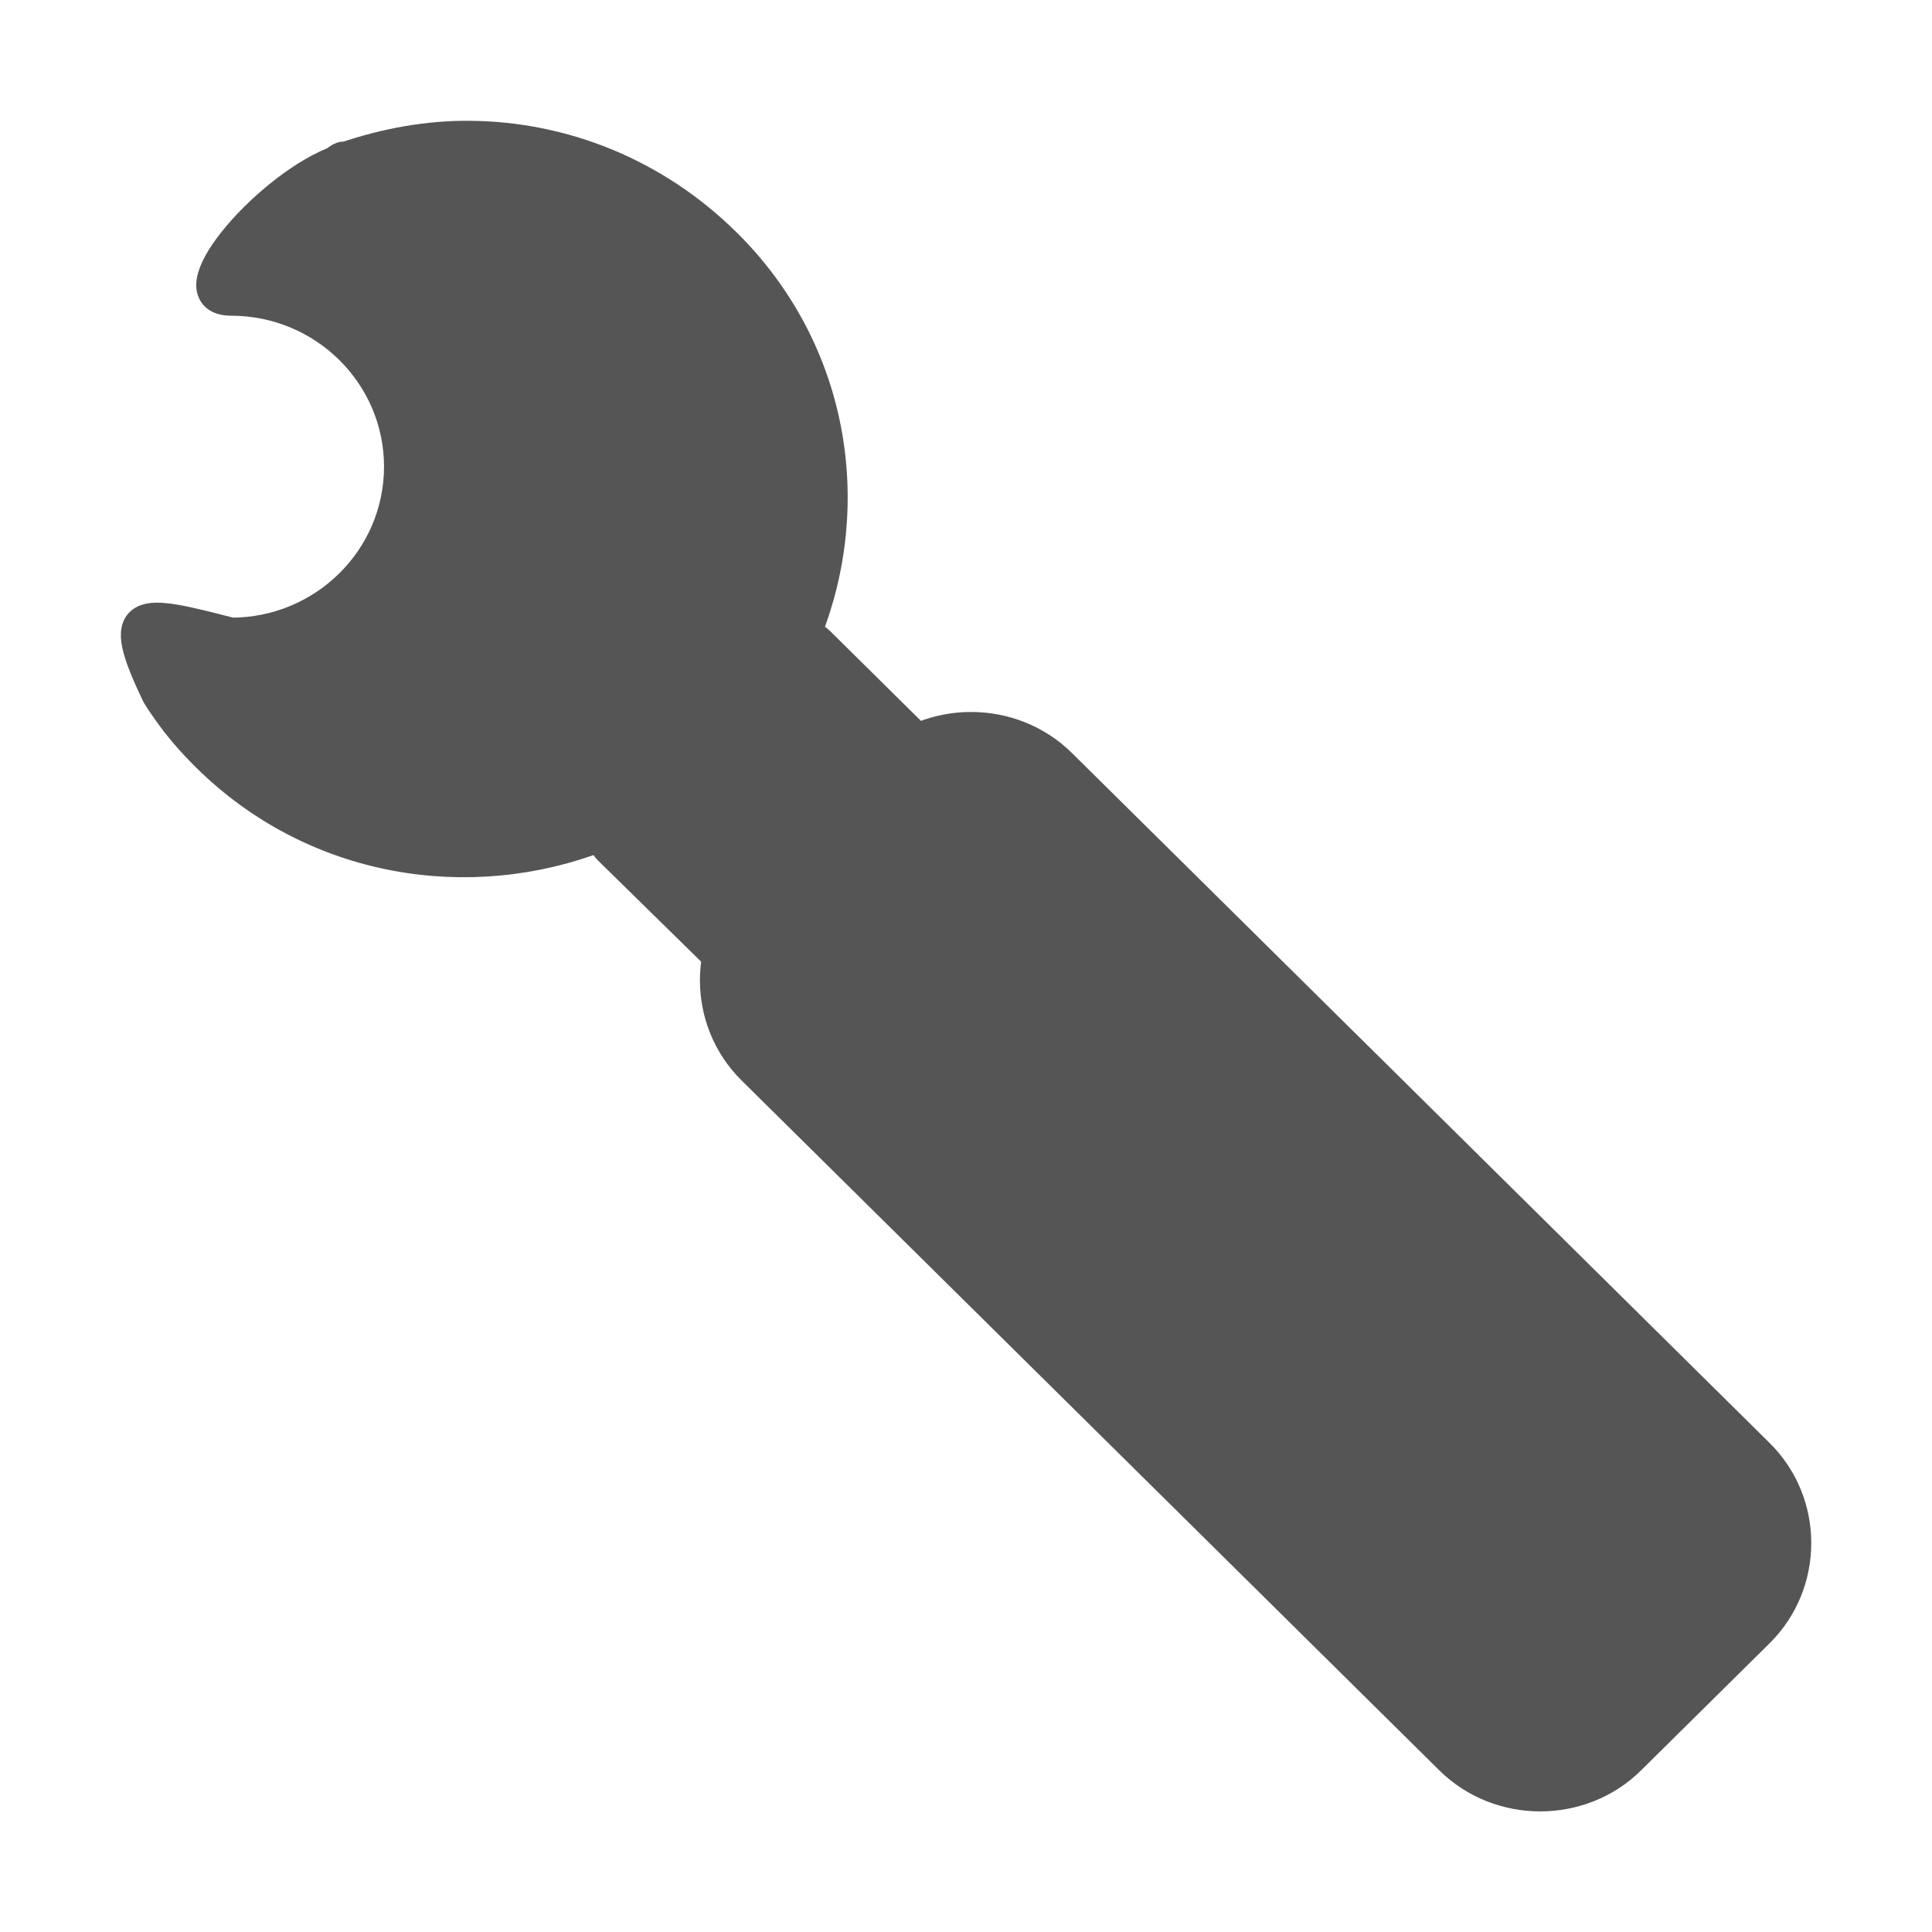<?xml version="1.0" encoding="UTF-8" standalone="no"?>
<!-- Created with Inkscape (http://www.inkscape.org/) -->

<svg
   xmlns:dc="http://purl.org/dc/elements/1.1/"
   xmlns:cc="http://creativecommons.org/ns#"
   xmlns:rdf="http://www.w3.org/1999/02/22-rdf-syntax-ns#"
   xmlns:svg="http://www.w3.org/2000/svg"
   xmlns="http://www.w3.org/2000/svg"
   xmlns:sodipodi="http://sodipodi.sourceforge.net/DTD/sodipodi-0.dtd"
   xmlns:inkscape="http://www.inkscape.org/namespaces/inkscape"
   id="svg7384"
   style="enable-background:new"
   height="64"
   width="64"
   version="1.1"
   sodipodi:docname="amarok_configure.svg"
   inkscape:version="0.92.4 (5da689c313, 2019-01-14)">
  <sodipodi:namedview
     pagecolor="#ffffff"
     bordercolor="#666666"
     borderopacity="1"
     objecttolerance="10"
     gridtolerance="10"
     guidetolerance="10"
     inkscape:pageopacity="0"
     inkscape:pageshadow="2"
     inkscape:window-width="1362"
     inkscape:window-height="695"
     id="namedview11"
     showgrid="true"
     fit-margin-top="0"
     fit-margin-left="0"
     fit-margin-right="0"
     fit-margin-bottom="0"
     inkscape:zoom="8.046875"
     inkscape:cx="32"
     inkscape:cy="32"
     inkscape:window-x="0"
     inkscape:window-y="0"
     inkscape:window-maximized="1"
     inkscape:current-layer="svg7384"
     showguides="true">
    <inkscape:grid
       type="xygrid"
       id="grid4507"
       originx="0"
       originy="-2.3841858e-06" />
  </sodipodi:namedview>
  <title
     id="title8473">Paper Symbolic Icon Theme</title>
  <defs
     id="defs7386" />
  <g
     id="g822"
     style="fill:#555555;fill-opacity:1;stroke:#555555;stroke-opacity:1"
     transform="matrix(3.613,0,0,3.619,3.096,3.05)">
    <rect
       transform="scale(-1,1)"
       x="-23.971"
       y="11.729"
       width="3.021"
       height="0"
       ry="0"
       style="fill:#555555;fill-opacity:1;stroke:#555555;stroke-width:0.312;stroke-miterlimit:4;stroke-dasharray:none;stroke-opacity:1"
       id="rect3465" />
    <path
       inkscape:connector-curvature="0"
       id="rect2422"
       sodipodi:nodetypes="csccccccccssccsccssc"
       style="fill:#555555;fill-opacity:1;stroke:#555555;stroke-width:0.312;stroke-miterlimit:4;stroke-dasharray:none;stroke-opacity:1"
       d="m 3.452,0.419 c 0.848,0.007 1.687,0.336 2.336,0.977 0.979,0.966 1.209,2.365 0.73,3.556 0.037,0.029 0.096,0.062 0.13,0.096 l 2.093,2.066 c 0.468,0.461 0.468,1.22 0,1.682 L 8.546,8.987 c -0.467,0.461 -1.236,0.461 -1.703,0 L 4.734,6.921 C 4.7,6.888 4.682,6.83 4.652,6.793 3.447,7.266 2.029,7.038 1.051,6.072 0.918,5.942 0.796,5.801 0.694,5.656 0.659,5.607 0.628,5.562 0.597,5.511 0.207,4.701 0.412,4.749 1.262,4.967 c 0.86,0 1.558,-0.689 1.558,-1.538 0,-0.849 -0.698,-1.538 -1.558,-1.538 -0.519,0 0.308,-0.973 0.941,-1.233 0.03,-0.012 0.051,-0.037 0.082,-0.048 0.011,-0.003 0.021,0.003 0.032,0 C 2.681,0.486 3.07,0.415 3.452,0.419 Z" />
    <path
       inkscape:connector-curvature="0"
       id="path2432"
       style="fill:#555555;fill-opacity:1;stroke:#555555;stroke-width:0.312;stroke-miterlimit:4;stroke-dasharray:none;stroke-opacity:1"
       d="m 15.259,12.477 c 0.447,0.441 0.446,1.169 8e-5,1.61 l -1.179,1.164 c -0.446,0.441 -1.184,0.441 -1.631,-7.9e-5 L 6.051,8.935 c -0.446,-0.441 -0.446,-1.169 0,-1.61 L 7.231,6.161 c 0.446,-0.441 1.184,-0.441 1.631,0 z" />
  </g>
</svg>
